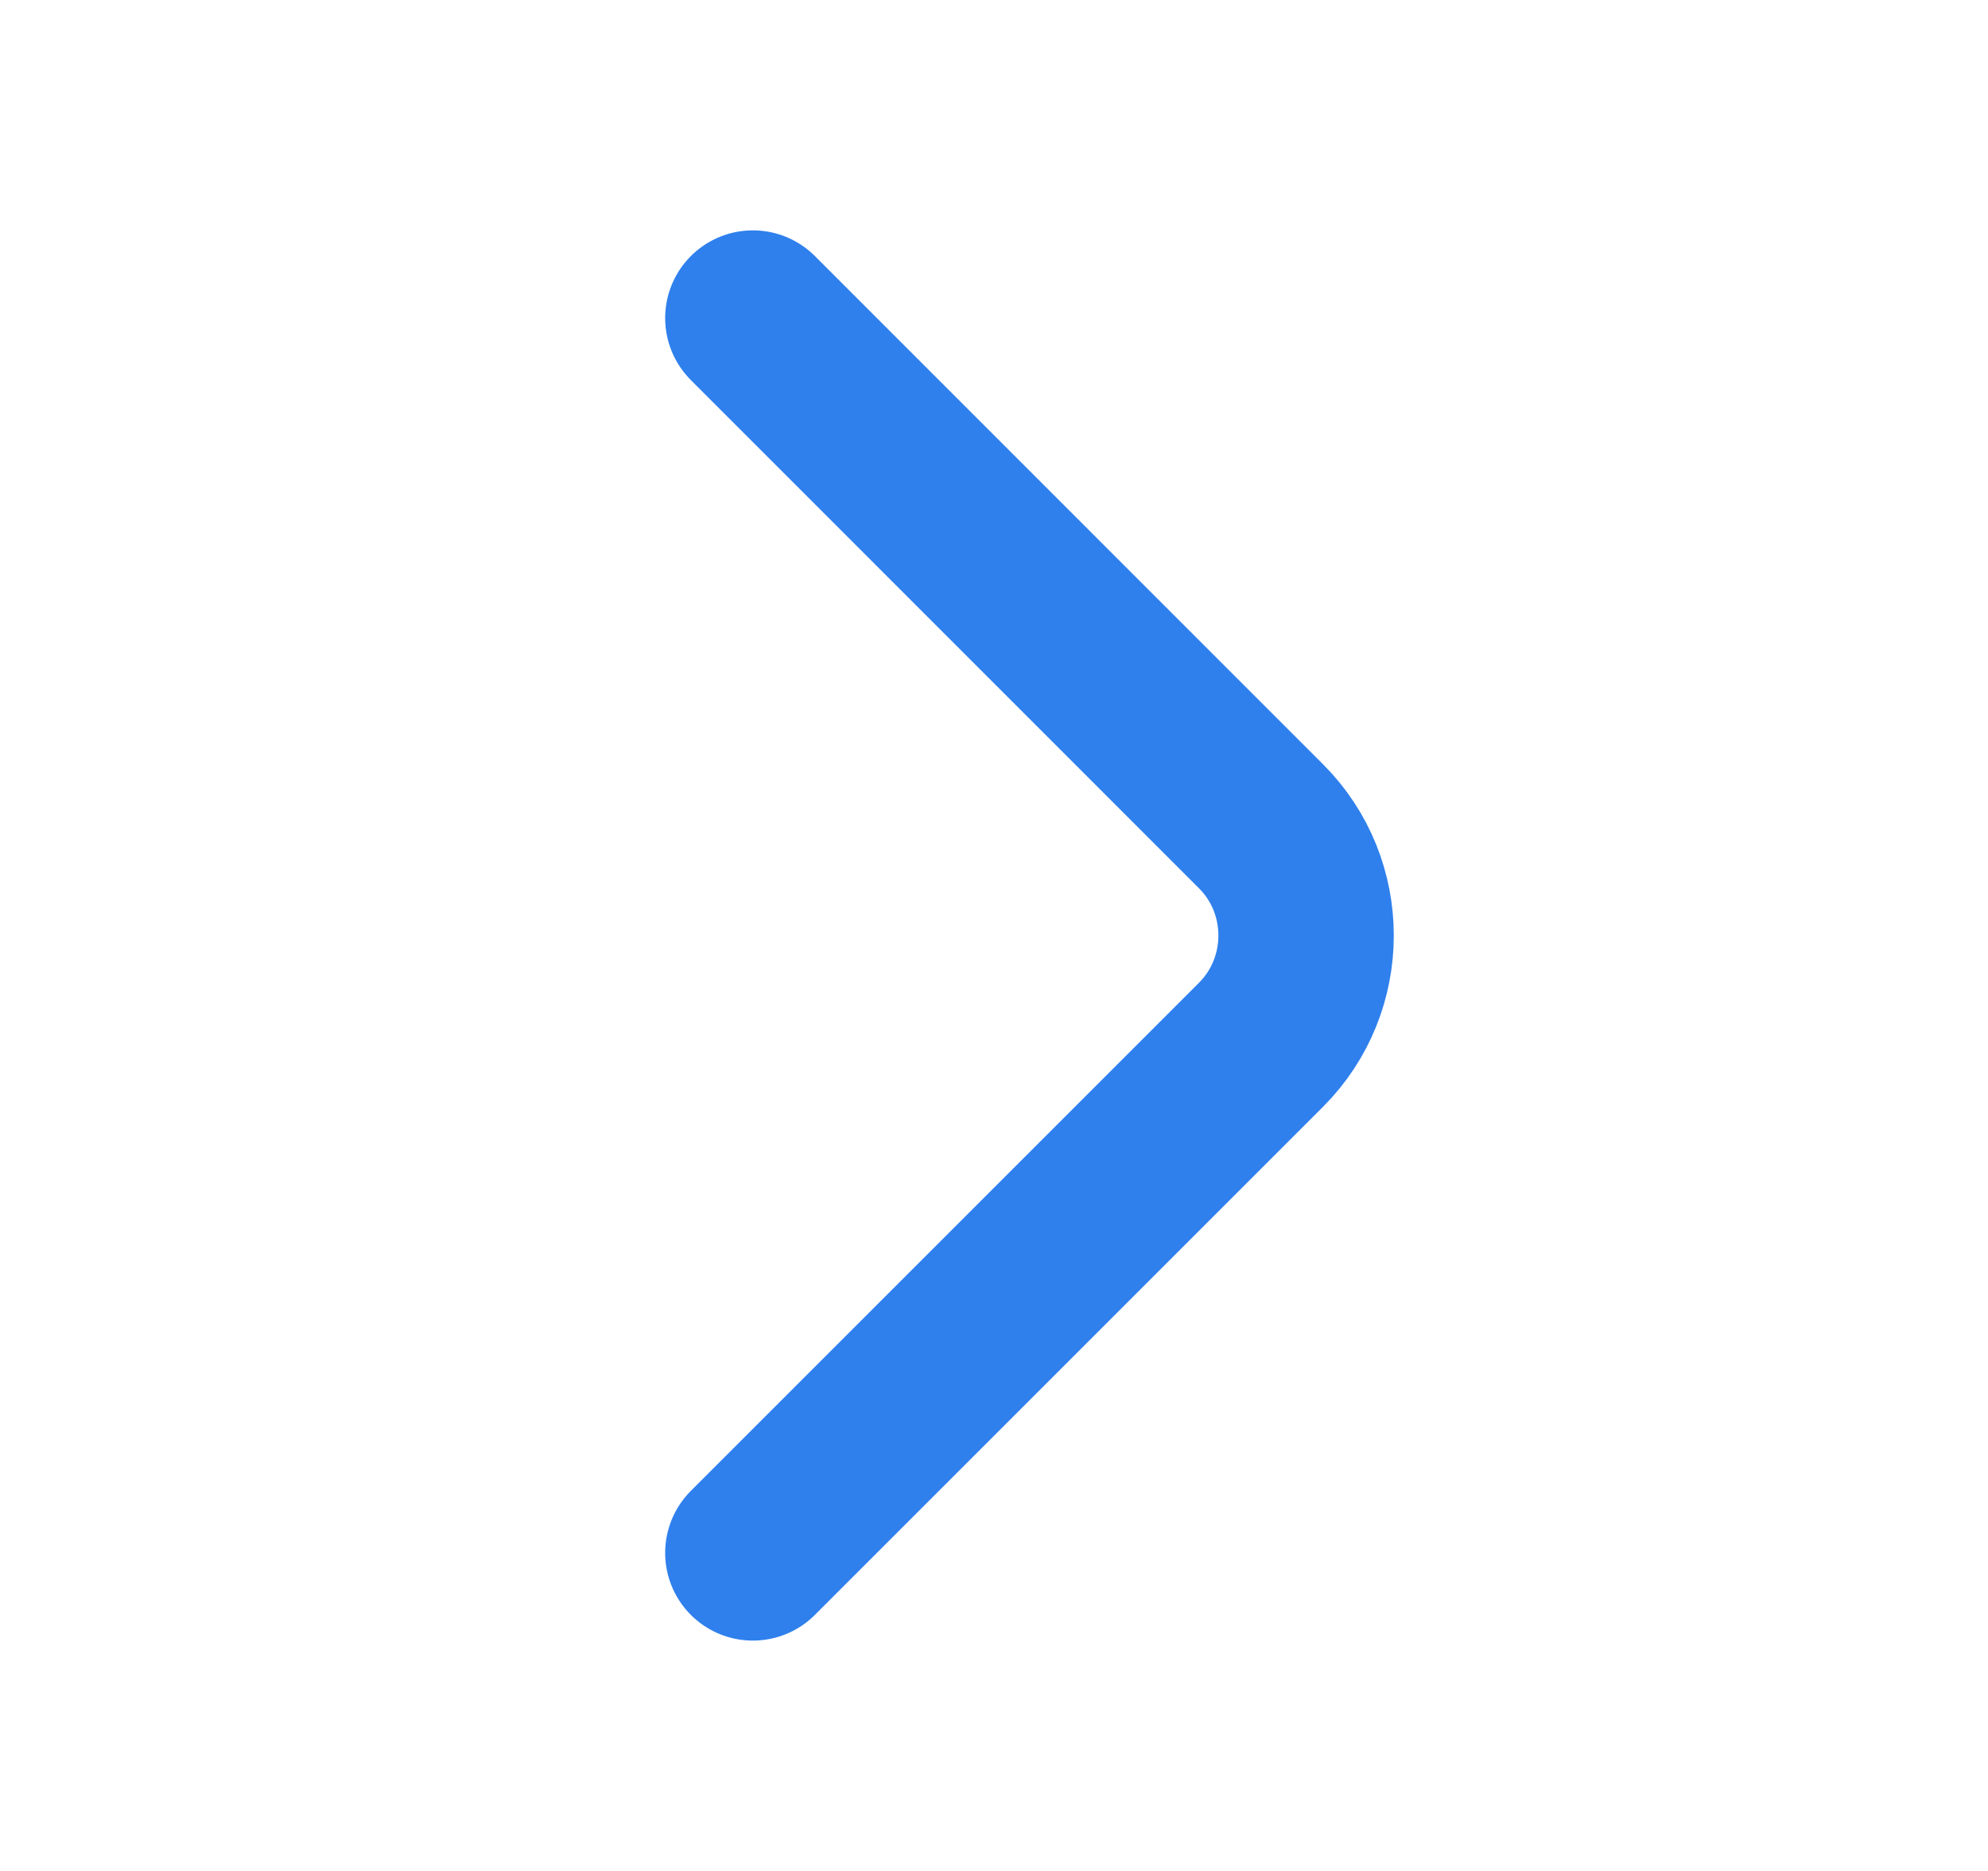 <svg width="17" height="16" viewBox="0 0 17 16" fill="none" xmlns="http://www.w3.org/2000/svg">
<g id="vuesax/linear/arrow-right">
<g id="arrow-right">
<path id="Vector" d="M6.438 13.28L10.784 8.934C11.297 8.42 11.297 7.58 10.784 7.067L6.438 2.72" stroke="#2F80ED" stroke-width="1.5" stroke-miterlimit="10" stroke-linecap="round" stroke-linejoin="round"/>
</g>
</g>
</svg>
